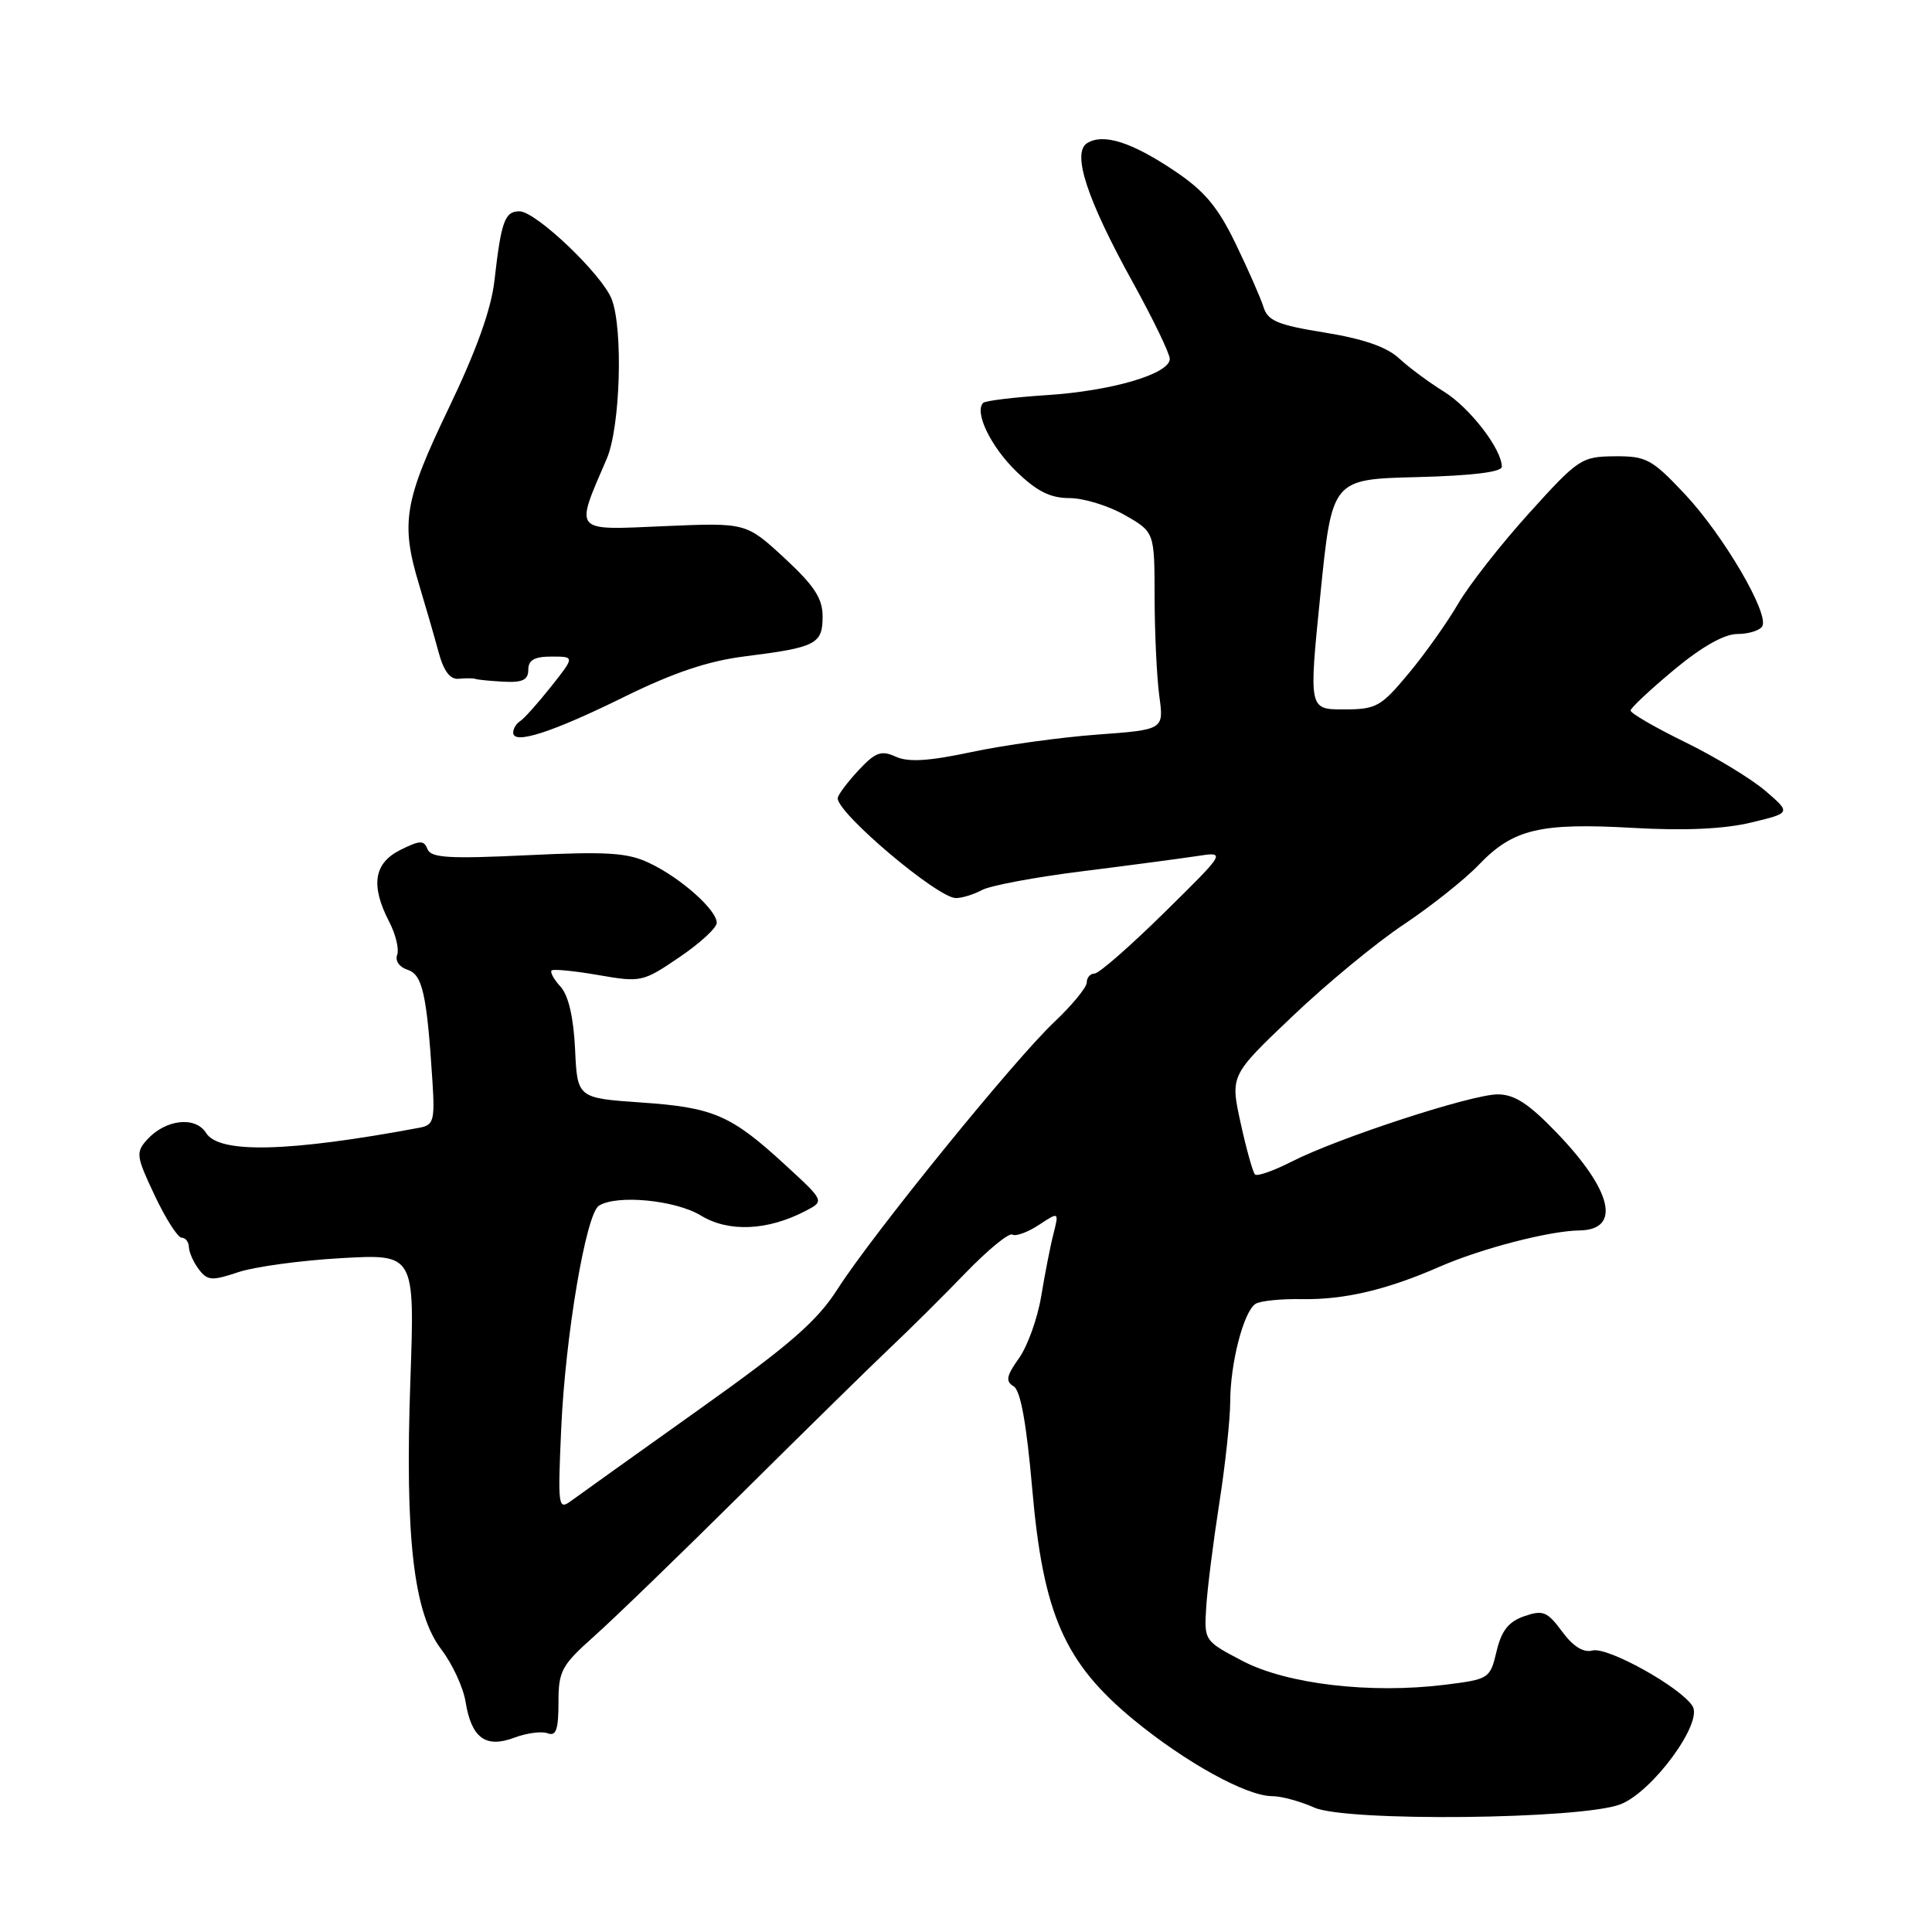 <?xml version="1.0" encoding="UTF-8" standalone="no"?>
<!DOCTYPE svg PUBLIC "-//W3C//DTD SVG 1.1//EN" "http://www.w3.org/Graphics/SVG/1.1/DTD/svg11.dtd" >
<svg xmlns="http://www.w3.org/2000/svg" xmlns:xlink="http://www.w3.org/1999/xlink" version="1.1" viewBox="0 0 256 256">
 <g >
 <path fill="currentColor"
d=" M 214.72 239.08 C 218.97 237.43 225.68 228.29 224.27 226.07 C 222.69 223.56 213.02 218.18 211.02 218.70 C 209.81 219.02 208.45 218.17 206.98 216.18 C 205.01 213.52 204.45 213.30 201.96 214.16 C 199.88 214.89 198.95 216.07 198.30 218.82 C 197.44 222.43 197.32 222.51 191.46 223.24 C 181.59 224.46 170.54 223.16 164.67 220.10 C 159.57 217.43 159.55 217.40 159.83 212.96 C 159.98 210.51 160.76 204.34 161.55 199.26 C 162.35 194.18 163.00 188.10 163.01 185.76 C 163.01 180.64 164.79 173.78 166.36 172.77 C 166.99 172.37 169.75 172.09 172.50 172.14 C 178.10 172.24 183.74 170.92 190.77 167.84 C 196.30 165.43 205.31 163.09 209.28 163.04 C 214.87 162.96 213.64 157.73 206.22 150.04 C 202.54 146.22 200.66 145.00 198.43 145.01 C 194.93 145.03 177.29 150.79 171.15 153.92 C 168.76 155.14 166.57 155.91 166.29 155.62 C 166.01 155.34 165.15 152.27 164.39 148.80 C 163.01 142.50 163.01 142.50 171.26 134.66 C 175.79 130.34 182.43 124.87 186.00 122.50 C 189.57 120.12 194.06 116.56 195.96 114.58 C 200.49 109.85 204.06 109.00 216.40 109.70 C 223.21 110.09 228.45 109.85 231.99 109.00 C 237.33 107.72 237.33 107.72 233.92 104.79 C 232.04 103.18 227.24 100.27 223.25 98.32 C 219.26 96.37 216.03 94.49 216.06 94.14 C 216.09 93.79 218.68 91.37 221.81 88.76 C 225.47 85.71 228.46 84.02 230.19 84.01 C 231.67 84.01 233.16 83.55 233.50 83.00 C 234.50 81.39 228.37 70.92 223.24 65.46 C 218.87 60.82 218.14 60.43 213.95 60.46 C 209.56 60.50 209.13 60.78 202.61 68.00 C 198.88 72.12 194.65 77.53 193.21 80.00 C 191.77 82.47 188.82 86.64 186.64 89.25 C 182.97 93.66 182.36 94.00 178.05 94.00 C 173.42 94.00 173.42 94.00 174.96 78.75 C 176.50 63.50 176.50 63.50 187.75 63.22 C 195.09 63.03 199.00 62.55 199.00 61.84 C 199.00 59.52 194.75 54.01 191.34 51.90 C 189.38 50.69 186.71 48.71 185.39 47.49 C 183.76 45.97 180.65 44.90 175.55 44.07 C 169.31 43.07 167.98 42.51 167.42 40.68 C 167.04 39.48 165.38 35.70 163.72 32.27 C 161.36 27.40 159.59 25.29 155.60 22.62 C 149.93 18.82 146.20 17.64 144.06 18.96 C 142.00 20.24 144.01 26.39 150.09 37.39 C 152.79 42.28 155.00 46.85 155.00 47.55 C 155.00 49.55 147.29 51.81 138.65 52.36 C 134.34 52.64 130.57 53.10 130.28 53.38 C 129.07 54.60 131.27 59.17 134.66 62.46 C 137.38 65.10 139.17 66.00 141.71 66.00 C 143.57 66.00 146.88 67.01 149.04 68.25 C 152.98 70.50 152.98 70.50 152.99 79.11 C 153.00 83.85 153.28 89.74 153.61 92.20 C 154.23 96.69 154.23 96.69 145.36 97.34 C 140.49 97.70 133.00 98.74 128.73 99.65 C 123.04 100.86 120.34 101.02 118.68 100.26 C 116.75 99.38 115.99 99.67 113.70 102.13 C 112.22 103.73 111.00 105.37 111.00 105.78 C 111.00 107.81 124.26 119.00 126.66 119.00 C 127.47 119.00 129.03 118.52 130.13 117.93 C 131.23 117.34 137.16 116.23 143.31 115.46 C 149.47 114.69 156.30 113.78 158.50 113.45 C 162.50 112.83 162.50 112.83 154.29 120.91 C 149.77 125.36 145.61 129.00 145.04 129.00 C 144.47 129.00 144.00 129.53 144.00 130.18 C 144.00 130.83 142.06 133.19 139.69 135.43 C 134.37 140.45 115.59 163.60 110.98 170.81 C 108.24 175.09 104.67 178.20 92.56 186.81 C 84.30 192.69 76.72 198.11 75.71 198.85 C 73.96 200.14 73.90 199.73 74.36 189.35 C 74.90 177.07 77.64 160.87 79.35 159.77 C 81.71 158.26 89.50 159.01 92.88 161.07 C 96.54 163.30 101.69 163.08 106.71 160.47 C 109.26 159.15 109.26 159.15 104.14 154.44 C 96.88 147.75 94.58 146.75 85.00 146.09 C 76.50 145.50 76.50 145.50 76.20 139.02 C 76.00 134.83 75.33 131.91 74.29 130.76 C 73.40 129.79 72.86 128.81 73.09 128.59 C 73.32 128.38 76.10 128.65 79.28 129.20 C 84.92 130.18 85.18 130.13 90.00 126.85 C 92.72 125.01 94.96 122.96 94.97 122.29 C 95.01 120.60 90.20 116.32 86.05 114.36 C 83.16 112.98 80.49 112.81 69.89 113.32 C 59.47 113.82 57.09 113.67 56.64 112.51 C 56.18 111.31 55.65 111.33 53.05 112.62 C 49.53 114.38 49.08 117.32 51.57 122.14 C 52.44 123.81 52.91 125.79 52.62 126.54 C 52.33 127.31 52.93 128.16 54.00 128.50 C 55.98 129.13 56.56 131.71 57.30 143.27 C 57.63 148.48 57.46 149.08 55.58 149.43 C 38.29 152.66 29.04 152.89 27.31 150.13 C 25.90 147.86 21.93 148.32 19.49 151.01 C 17.97 152.69 18.04 153.21 20.50 158.41 C 21.95 161.48 23.56 164.00 24.07 164.00 C 24.58 164.00 25.01 164.56 25.03 165.25 C 25.05 165.94 25.64 167.26 26.35 168.20 C 27.49 169.70 28.08 169.74 31.57 168.57 C 33.73 167.85 39.88 167.01 45.23 166.71 C 54.96 166.16 54.96 166.16 54.38 182.83 C 53.64 203.70 54.80 213.73 58.47 218.55 C 59.94 220.47 61.39 223.60 61.69 225.50 C 62.47 230.30 64.35 231.68 68.15 230.25 C 69.80 229.63 71.79 229.37 72.57 229.67 C 73.68 230.09 74.00 229.19 74.00 225.62 C 74.00 221.39 74.39 220.68 78.75 216.79 C 81.36 214.47 90.32 205.80 98.65 197.53 C 106.99 189.26 115.76 180.65 118.15 178.40 C 120.54 176.14 124.94 171.78 127.92 168.69 C 130.90 165.61 133.70 163.31 134.14 163.59 C 134.58 163.86 136.16 163.29 137.64 162.32 C 140.33 160.55 140.33 160.55 139.58 163.53 C 139.16 165.16 138.44 168.88 137.96 171.78 C 137.48 174.68 136.16 178.37 135.02 179.97 C 133.35 182.31 133.21 183.03 134.31 183.69 C 135.23 184.24 136.01 188.57 136.77 197.22 C 138.21 213.89 141.05 220.34 150.24 227.90 C 157.13 233.56 165.19 238.00 168.58 238.00 C 169.79 238.00 172.28 238.68 174.14 239.51 C 178.36 241.41 209.57 241.08 214.72 239.08 Z  M 82.69 92.35 C 89.25 89.12 93.84 87.58 98.71 86.97 C 108.13 85.79 109.00 85.34 109.00 81.70 C 109.00 79.28 107.91 77.62 103.93 73.93 C 98.86 69.25 98.86 69.25 87.97 69.72 C 75.80 70.25 76.15 70.66 80.40 60.78 C 82.19 56.63 82.59 43.68 81.06 39.66 C 79.82 36.41 71.01 28.00 68.83 28.00 C 66.89 28.00 66.41 29.30 65.52 37.15 C 65.09 40.98 63.13 46.44 59.44 54.12 C 53.54 66.40 53.06 69.32 55.54 77.50 C 56.37 80.25 57.52 84.21 58.08 86.30 C 58.79 88.94 59.63 90.06 60.80 89.94 C 61.74 89.85 62.73 89.86 63.00 89.96 C 63.27 90.07 64.96 90.23 66.75 90.33 C 69.24 90.46 70.00 90.09 70.00 88.75 C 70.00 87.46 70.81 87.00 73.08 87.00 C 76.17 87.00 76.17 87.00 73.01 90.99 C 71.27 93.18 69.44 95.23 68.93 95.55 C 68.42 95.86 68.00 96.55 68.00 97.08 C 68.00 98.71 73.11 97.07 82.69 92.35 Z "/>
</g>
</svg>